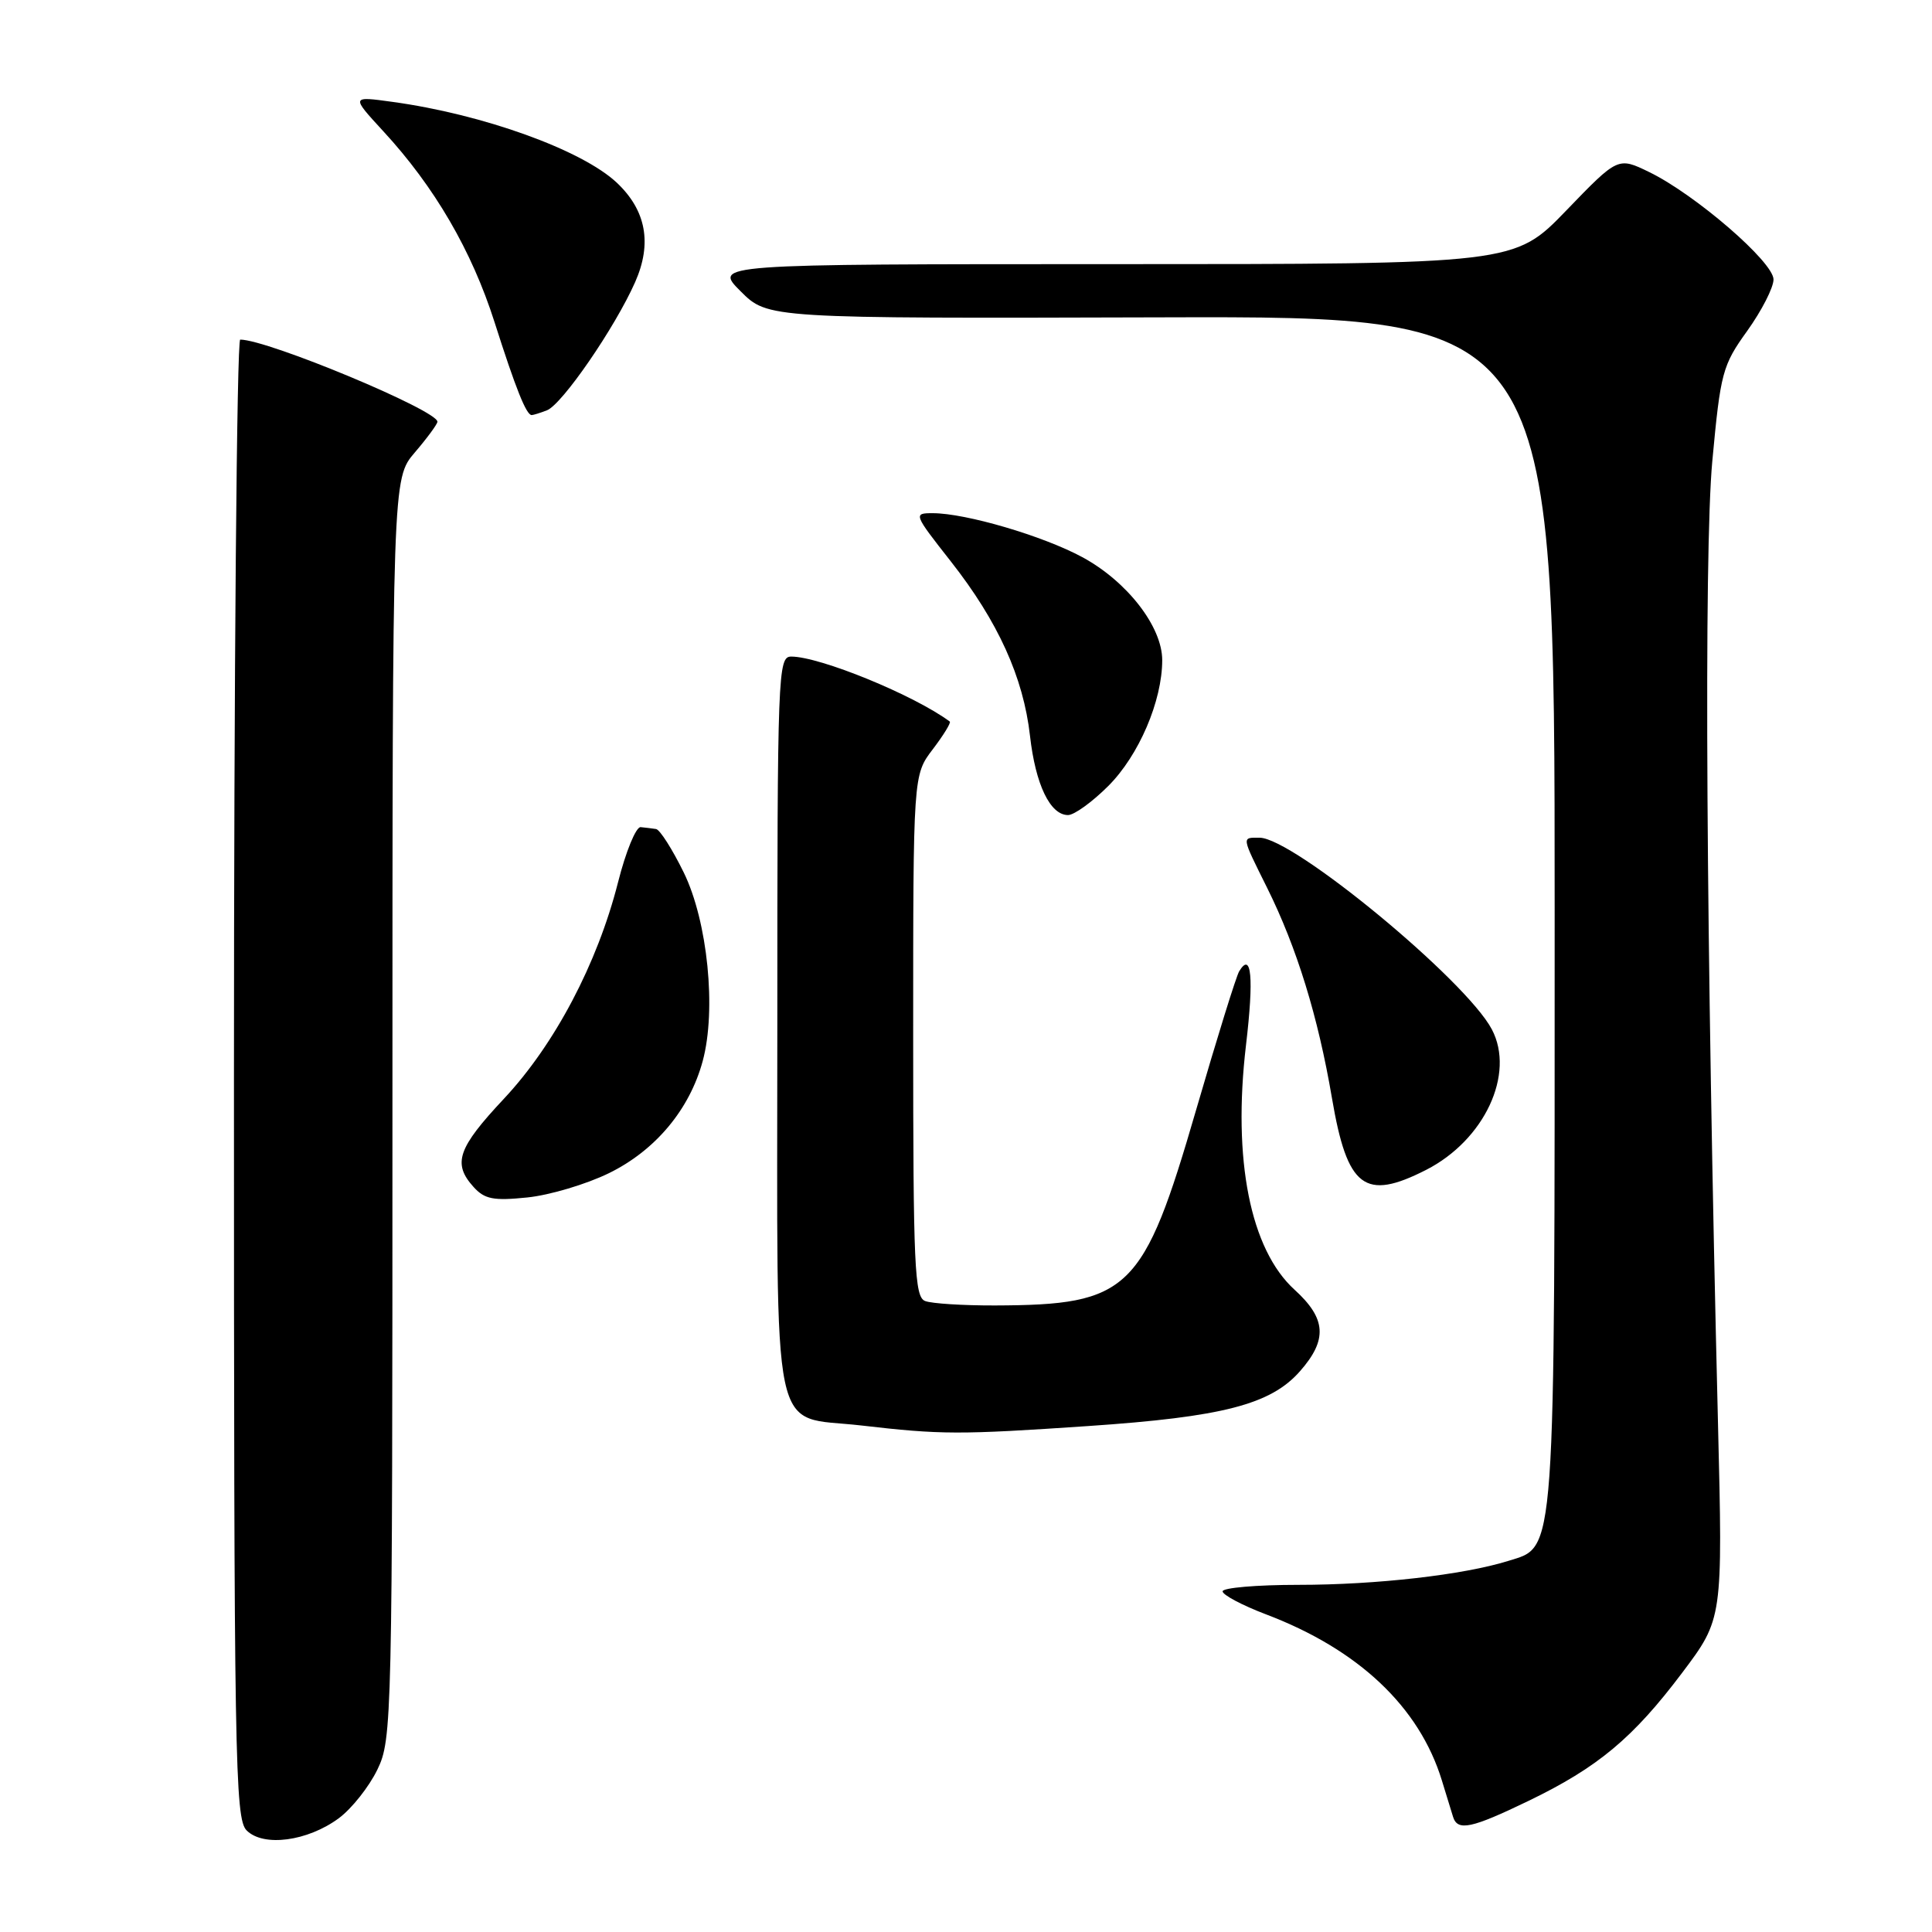 <?xml version="1.0" encoding="UTF-8" standalone="no"?>
<!DOCTYPE svg PUBLIC "-//W3C//DTD SVG 1.1//EN" "http://www.w3.org/Graphics/SVG/1.1/DTD/svg11.dtd" >
<svg xmlns="http://www.w3.org/2000/svg" xmlns:xlink="http://www.w3.org/1999/xlink" version="1.1" viewBox="0 0 256 256">
 <g >
 <path fill="currentColor"
d=" M 44.90 240.92 C 46.61 239.65 48.90 236.76 50.00 234.49 C 51.95 230.47 52.00 228.29 52.00 146.90 C 52.00 63.42 52.00 63.42 54.96 59.96 C 56.59 58.06 57.94 56.22 57.96 55.89 C 58.06 54.41 35.48 45.00 31.83 45.00 C 31.38 45.00 31.00 89.07 31.00 142.93 C 31.00 233.28 31.13 240.99 32.68 242.54 C 34.90 244.76 40.75 243.99 44.90 240.92 Z  M 202.53 238.63 C 211.74 234.18 216.38 230.30 222.89 221.66 C 228.28 214.50 228.28 214.50 227.64 188.50 C 226.07 124.93 225.76 73.28 226.89 61.09 C 227.98 49.36 228.23 48.41 231.52 43.84 C 233.43 41.17 235.00 38.11 235.00 37.03 C 235.00 34.72 224.65 25.78 218.53 22.80 C 214.39 20.79 214.39 20.79 207.53 27.90 C 200.67 35.00 200.67 35.00 147.60 35.00 C 94.53 35.00 94.53 35.00 98.14 38.60 C 101.74 42.20 101.74 42.20 153.87 42.05 C 206.00 41.90 206.00 41.90 206.00 120.48 C 206.00 207.48 206.19 204.84 199.85 206.83 C 193.92 208.68 182.38 210.00 172.06 210.00 C 166.53 210.00 162.00 210.39 162.00 210.86 C 162.00 211.33 164.59 212.71 167.75 213.91 C 180.01 218.56 188.06 226.17 191.05 235.90 C 191.66 237.88 192.33 240.06 192.54 240.75 C 193.15 242.67 194.97 242.28 202.53 238.63 Z  M 144.17 188.96 C 162.03 187.75 168.38 186.10 172.25 181.70 C 175.93 177.52 175.74 174.72 171.54 170.90 C 165.67 165.56 163.31 153.68 165.10 138.49 C 166.16 129.54 165.83 126.01 164.20 128.70 C 163.81 129.33 161.25 137.58 158.50 147.04 C 151.50 171.13 149.66 172.92 131.83 172.98 C 127.61 172.99 123.45 172.73 122.58 172.39 C 121.18 171.86 121.00 167.82 121.00 137.24 C 121.00 102.69 121.00 102.69 123.60 99.28 C 125.03 97.40 126.04 95.75 125.85 95.61 C 121.15 92.12 108.66 87.00 104.84 87.00 C 103.08 87.00 103.00 89.05 103.00 135.85 C 103.00 192.41 101.97 187.48 114.09 188.88 C 124.71 190.11 127.10 190.12 144.17 188.96 Z  M 80.69 155.45 C 86.84 152.44 91.38 147.01 93.11 140.60 C 94.95 133.81 93.77 122.09 90.60 115.61 C 89.09 112.53 87.44 109.93 86.93 109.85 C 86.42 109.77 85.50 109.66 84.89 109.60 C 84.27 109.55 82.92 112.84 81.89 116.92 C 79.16 127.66 73.51 138.39 66.79 145.57 C 60.64 152.13 59.94 154.17 62.75 157.28 C 64.21 158.90 65.39 159.13 69.87 158.67 C 72.82 158.37 77.69 156.92 80.69 155.45 Z  M 188.98 155.01 C 196.69 151.07 200.79 142.31 197.68 136.40 C 194.24 129.88 171.37 111.00 166.89 111.00 C 164.51 111.00 164.46 110.71 167.91 117.66 C 171.84 125.58 174.65 134.69 176.49 145.50 C 178.52 157.42 180.82 159.17 188.98 155.01 Z  M 146.86 104.14 C 150.91 100.09 154.00 92.88 154.00 87.47 C 154.00 83.04 149.35 77.04 143.42 73.83 C 138.21 71.01 127.97 68.00 123.59 68.00 C 121.01 68.00 121.05 68.10 125.99 74.39 C 132.25 82.36 135.60 89.74 136.48 97.50 C 137.21 103.96 139.15 108.00 141.52 108.00 C 142.34 108.00 144.74 106.26 146.86 104.14 Z  M 72.47 54.37 C 74.48 53.60 81.49 43.41 84.16 37.38 C 86.43 32.25 85.62 27.87 81.72 24.20 C 77.09 19.86 63.99 15.14 52.01 13.50 C 46.51 12.74 46.51 12.74 50.78 17.38 C 57.59 24.76 62.51 33.22 65.53 42.69 C 68.34 51.51 69.74 55.00 70.45 55.00 C 70.66 55.00 71.57 54.72 72.47 54.37 Z "/>
</g>
</svg>